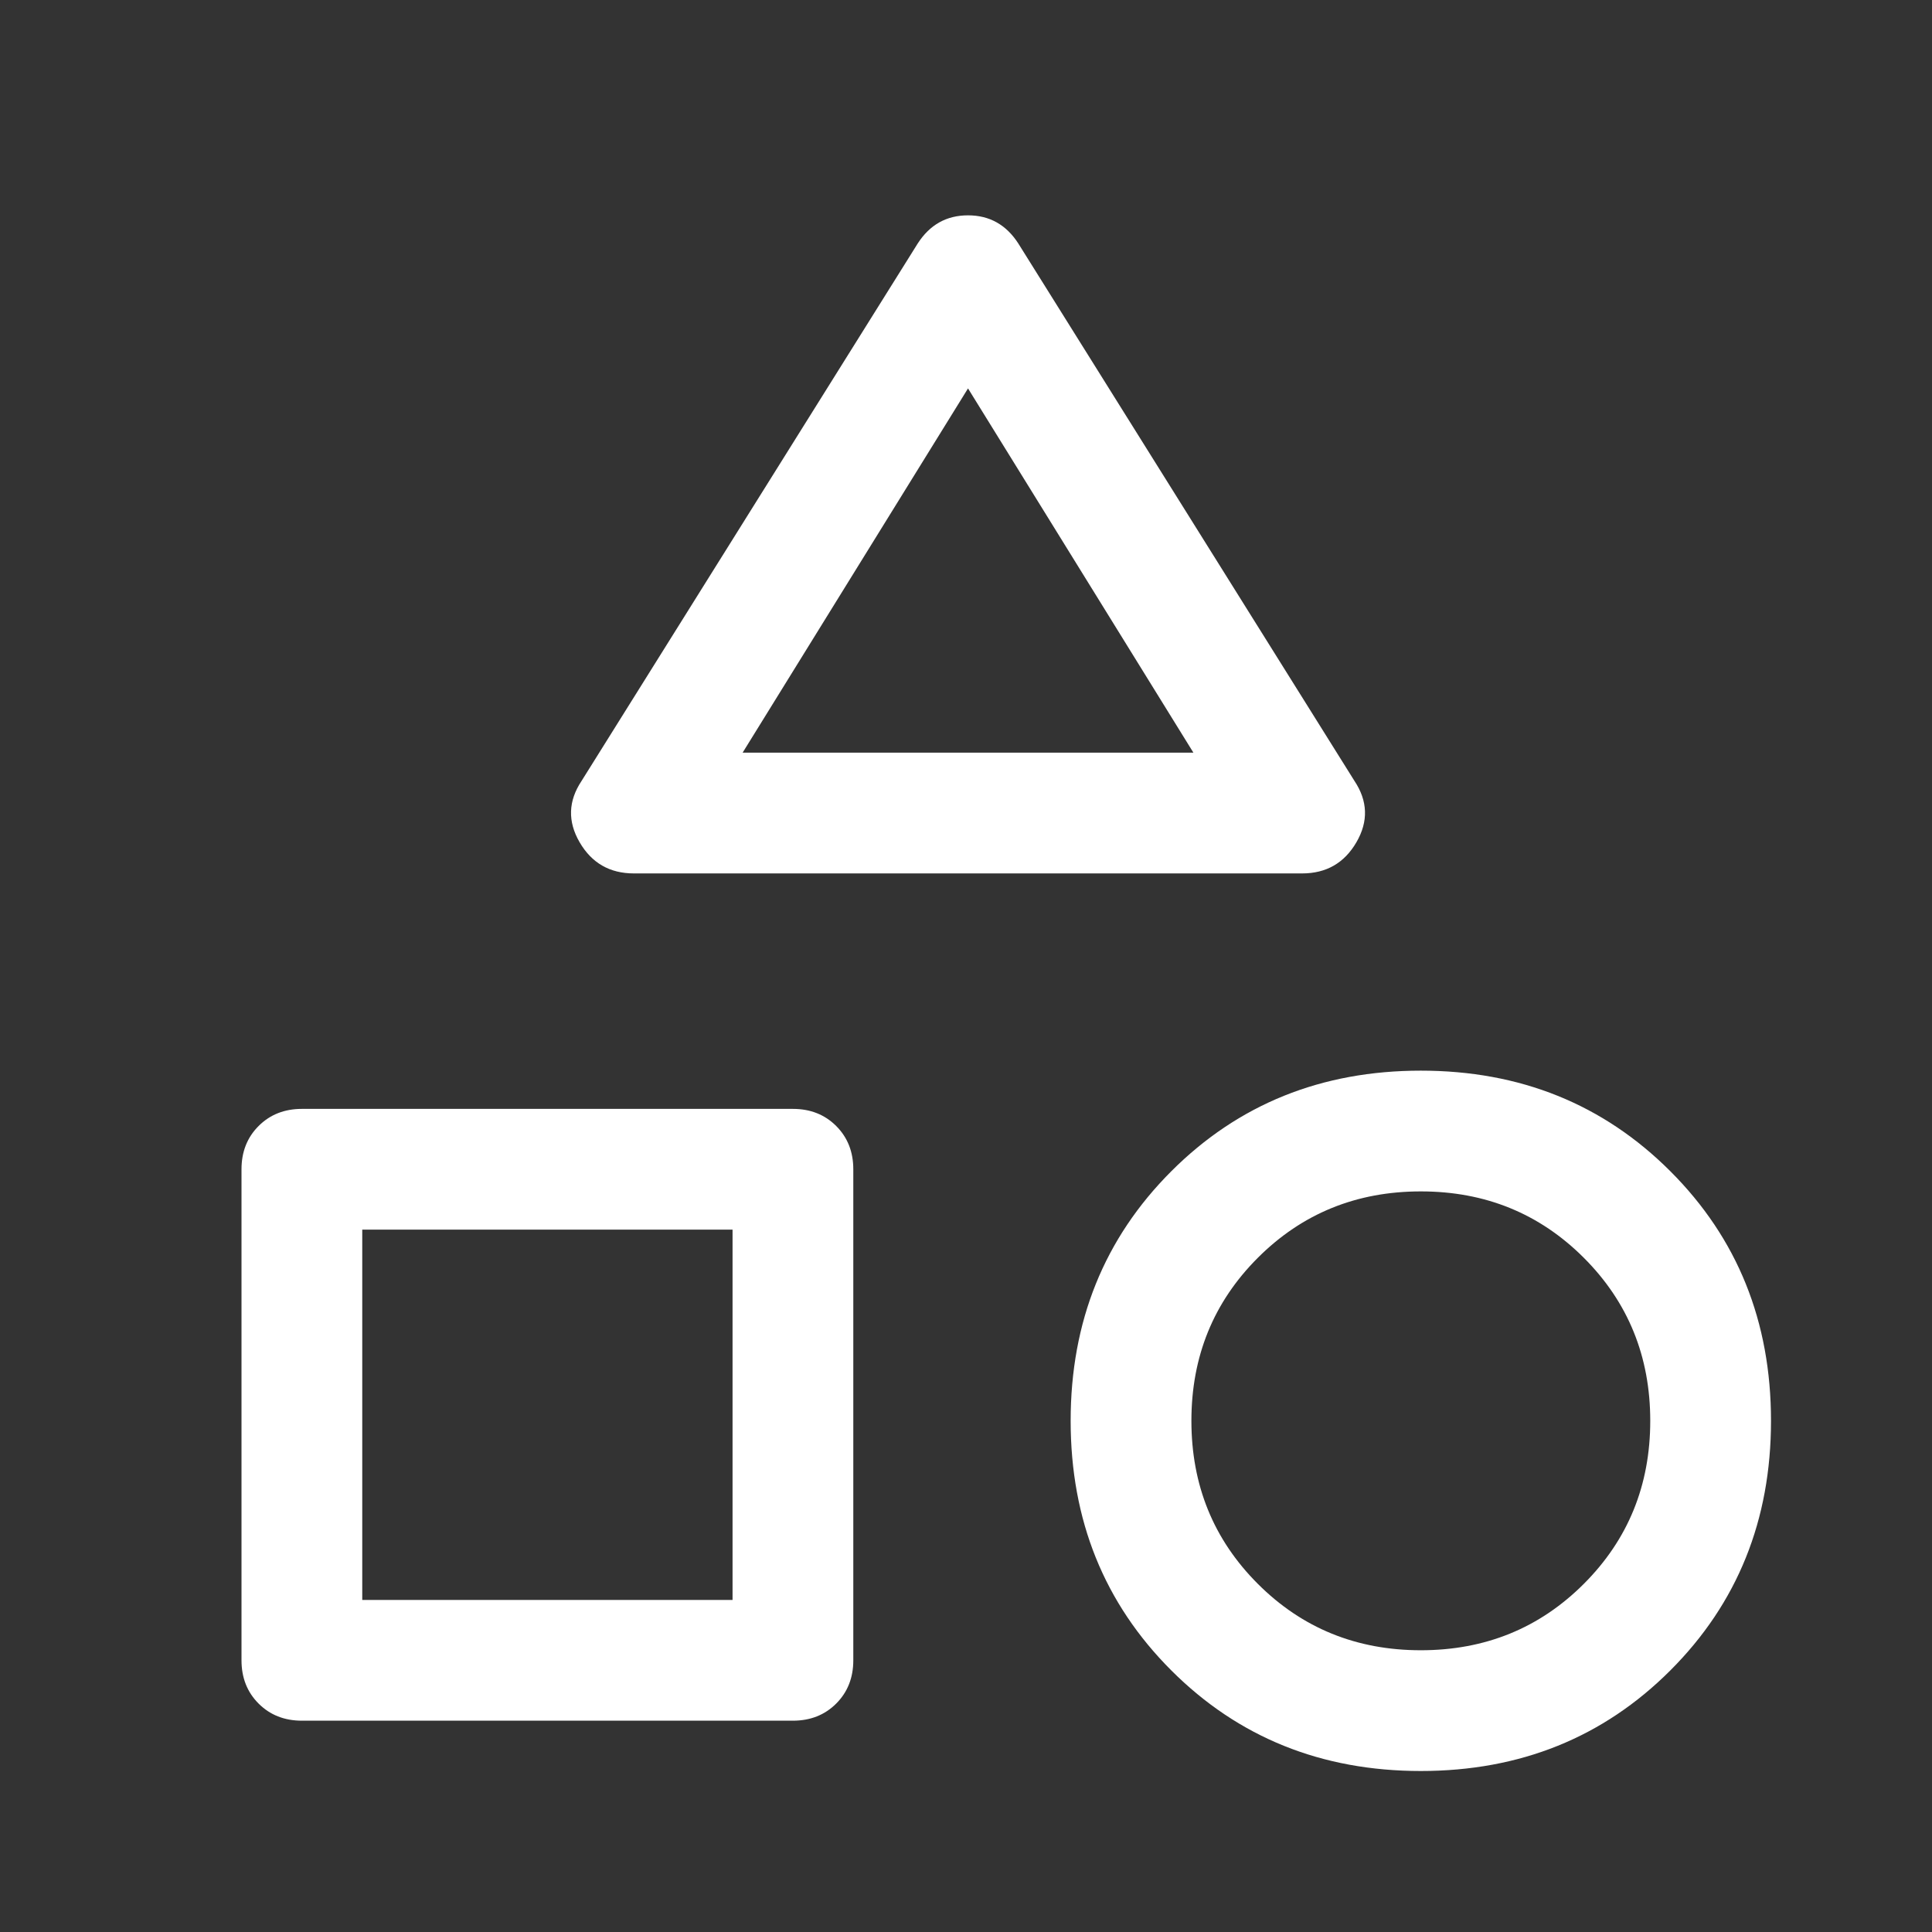 <svg xmlns="http://www.w3.org/2000/svg" height="48" width="48" fill="#ffffff"><rect width="100%" height="100%" fill="#333333" stroke="none"/><path d="M15.75 21.7q-.9 0-1.35-.775-.45-.775.05-1.525L22.8 6.05q.45-.7 1.25-.7t1.25.7l8.35 13.35q.5.75.05 1.525-.45.775-1.35.775ZM35.3 44q-3.7 0-6.2-2.5t-2.5-6.2q0-3.7 2.5-6.2t6.2-2.5q3.7 0 6.2 2.5t2.5 6.2q0 3.7-2.5 6.2T35.3 44ZM7.5 42.75q-.65 0-1.075-.425Q6 41.9 6 41.25v-12.2q0-.65.425-1.075.425-.425 1.075-.425h12.2q.65 0 1.075.425.425.425.425 1.075v12.2q0 .65-.425 1.075-.425.425-1.075.425ZM35.3 41q2.4 0 4.05-1.65T41 35.3q0-2.4-1.65-4.05T35.3 29.6q-2.4 0-4.05 1.65T29.6 35.3q0 2.4 1.65 4.05T35.3 41ZM9 39.75h9.2v-9.2H9Zm9.45-21.05h11.2l-5.6-9.05Zm5.6 0ZM18.2 30.55Zm17.1 4.75Z"/></svg>